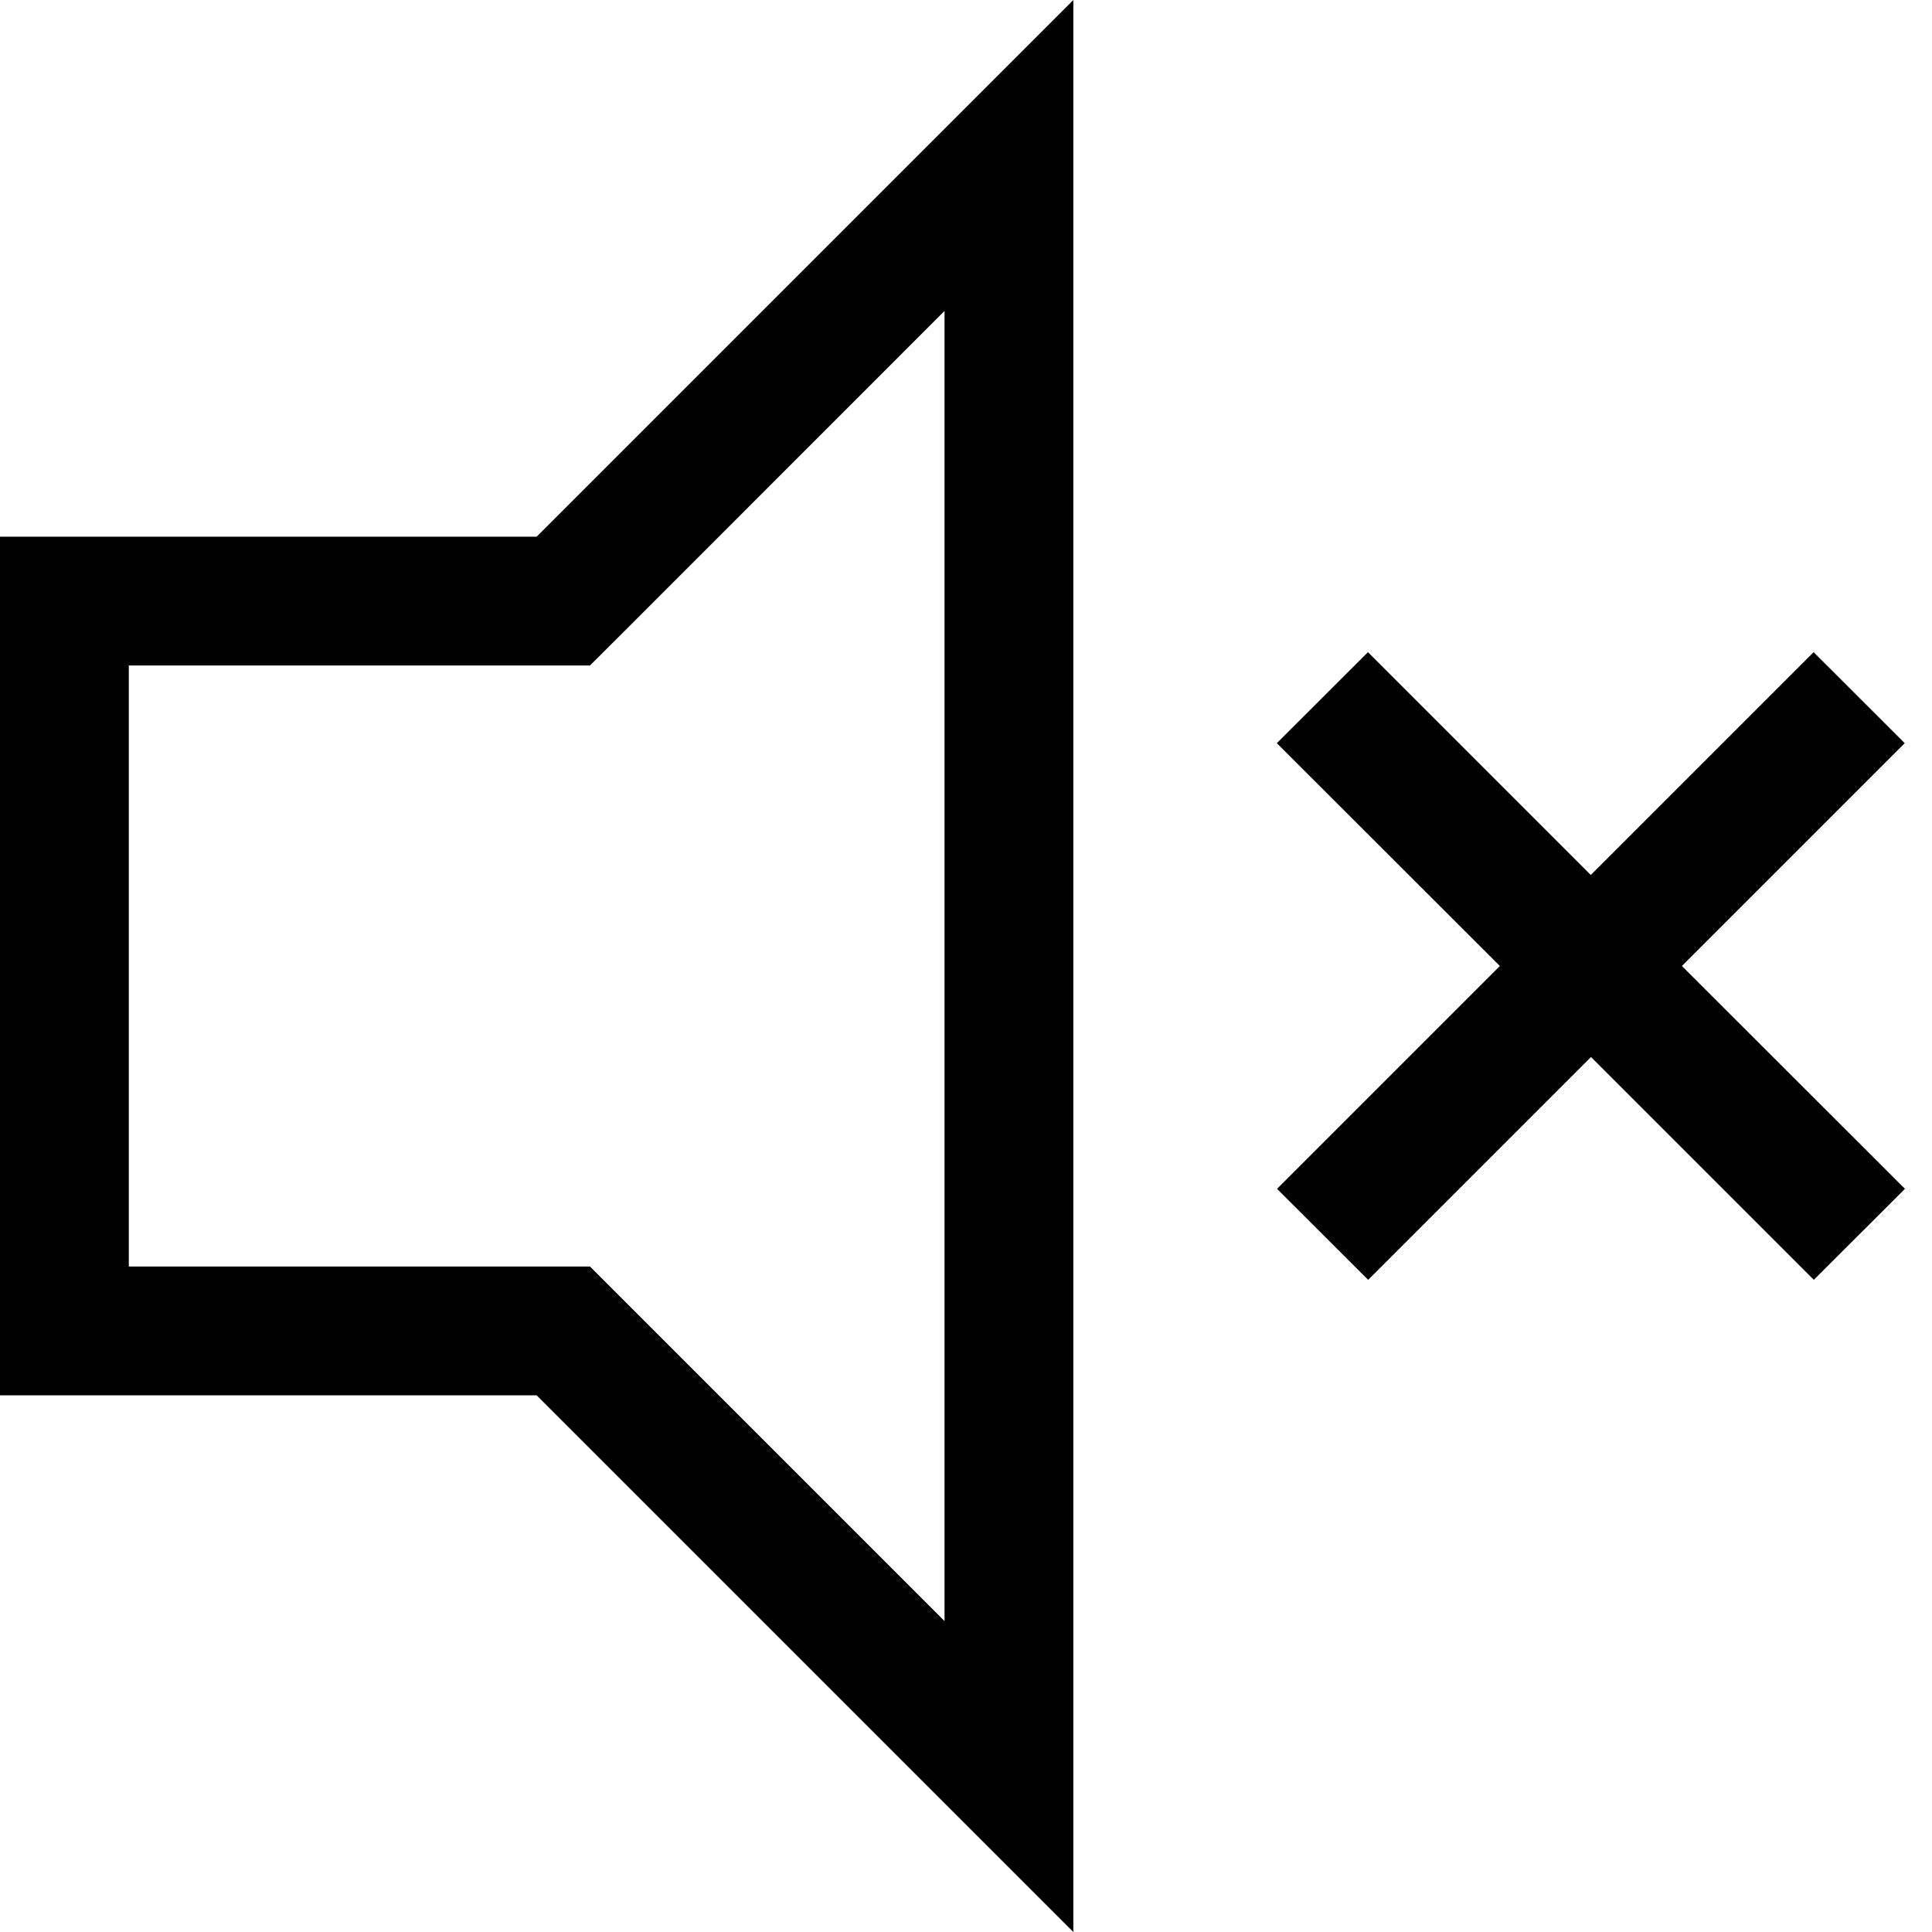 <?xml version="1.0" encoding="iso-8859-1"?>
<!-- Generator: Adobe Illustrator 23.0.1, SVG Export Plug-In . SVG Version: 6.00 Build 0)  -->
<svg version="1.1" id="volume_x5F_off-layer" xmlns="http://www.w3.org/2000/svg" xmlns:xlink="http://www.w3.org/1999/xlink"
	 x="0px" y="0px" viewBox="0 0 18 18" style="enable-background:new 0 0 18 18;" xml:space="preserve">
<g id="volume_x5F_off">
	<g style="opacity:0.25;">
		<rect y="0" style="fill:none;" width="18" height="18"/>
	</g>
	<path d="M0,5v8h5l5,5V0L5,5H0z M5.849,5.849L8.8,2.897v12.206l-2.952-2.952L5.497,11.8H1.2V6.2h4.297L5.849,5.849z M17.746,6.924
		l-0.849-0.848l-2.076,2.076l-2.076-2.076l-0.849,0.848L13.974,9l-2.076,2.076l0.849,0.848l2.076-2.076l2.076,2.076l0.849-0.848
		L15.67,9L17.746,6.924z"/>
</g>
</svg>
